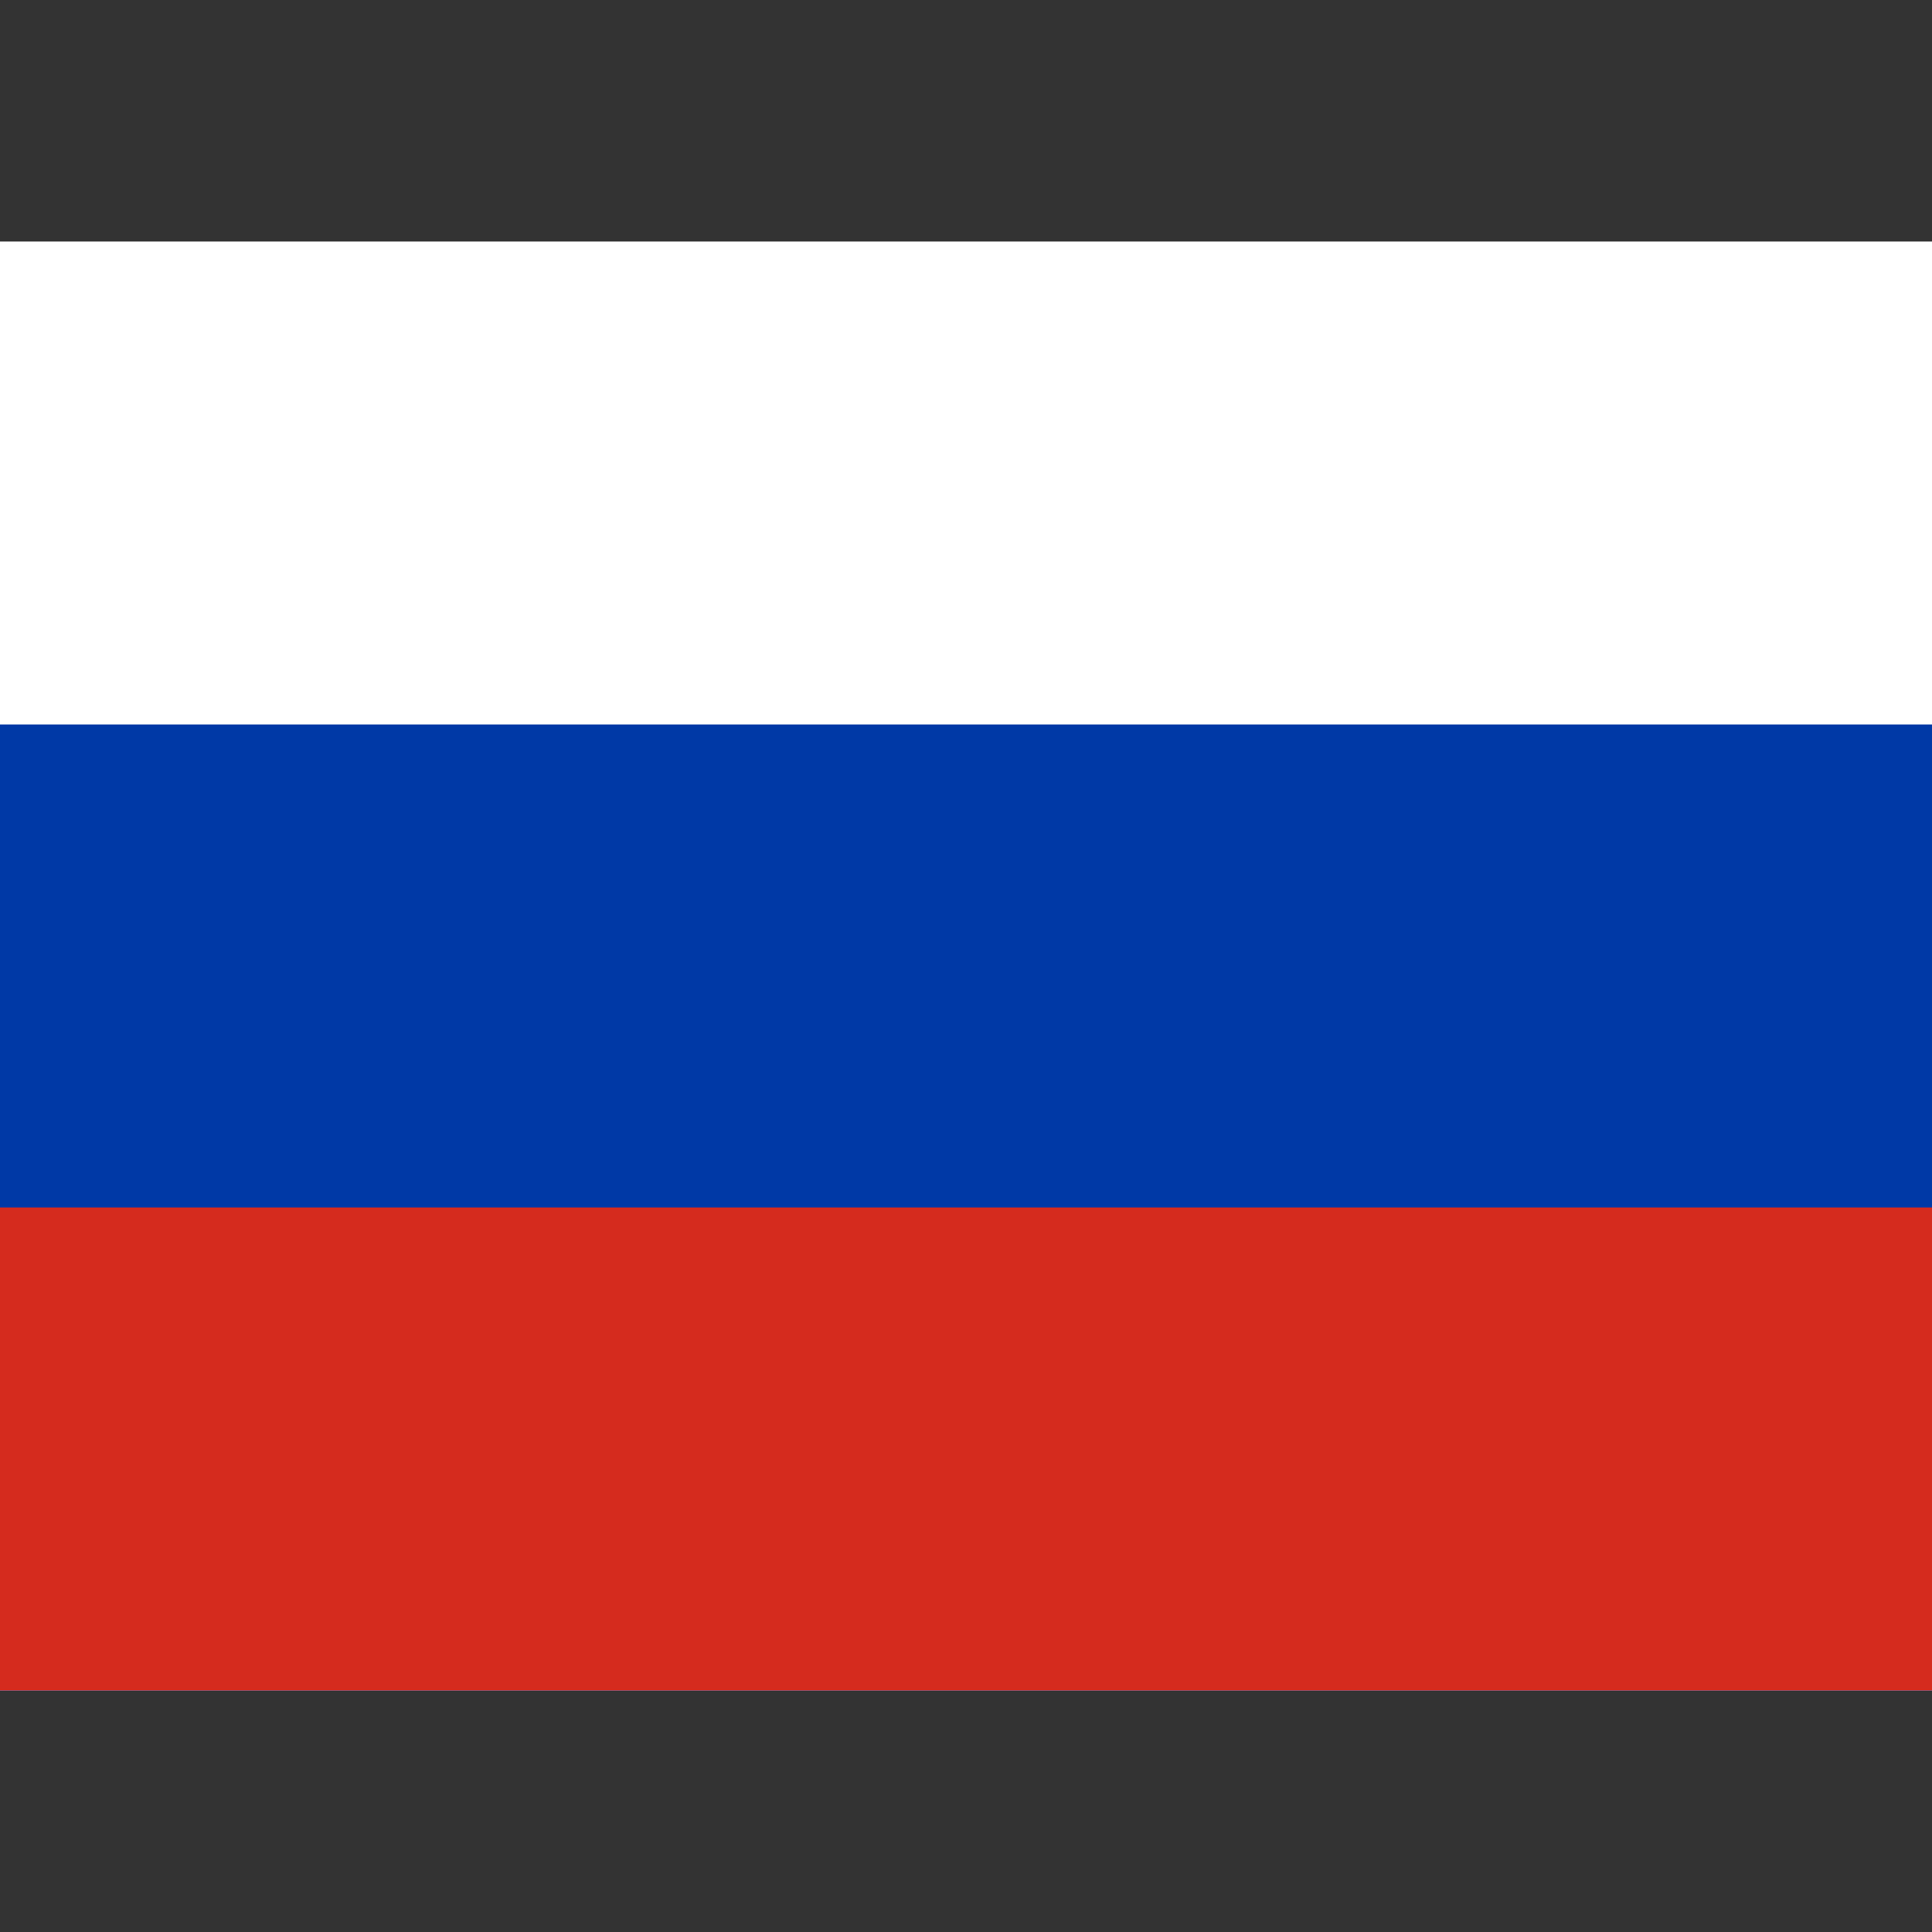 <svg xmlns="http://www.w3.org/2000/svg" width="24" height="24" viewBox="0 0 24 24">
    <rect x="0" y="0" width="24" height="24" fill="#333333" stroke="none"/>
    <g fill="none" fill-rule="evenodd">
        <g fill-rule="nonzero">
            <g>
                <g>
                    <path fill="#FFF" d="M0 3L24 3 24 21 0 21z" transform="translate(-415, -1599) translate(68, 1184) translate(347, 415)"/>
                    <path fill="#0039A6" d="M0 9L24 9 24 21 0 21z" transform="translate(-415, -1599) translate(68, 1184) translate(347, 415)"/>
                    <path fill="#D52B1E" d="M0 15L24 15 24 21 0 21z" transform="translate(-415, -1599) translate(68, 1184) translate(347, 415)"/>
                </g>
            </g>
        </g>
    </g>
</svg>
